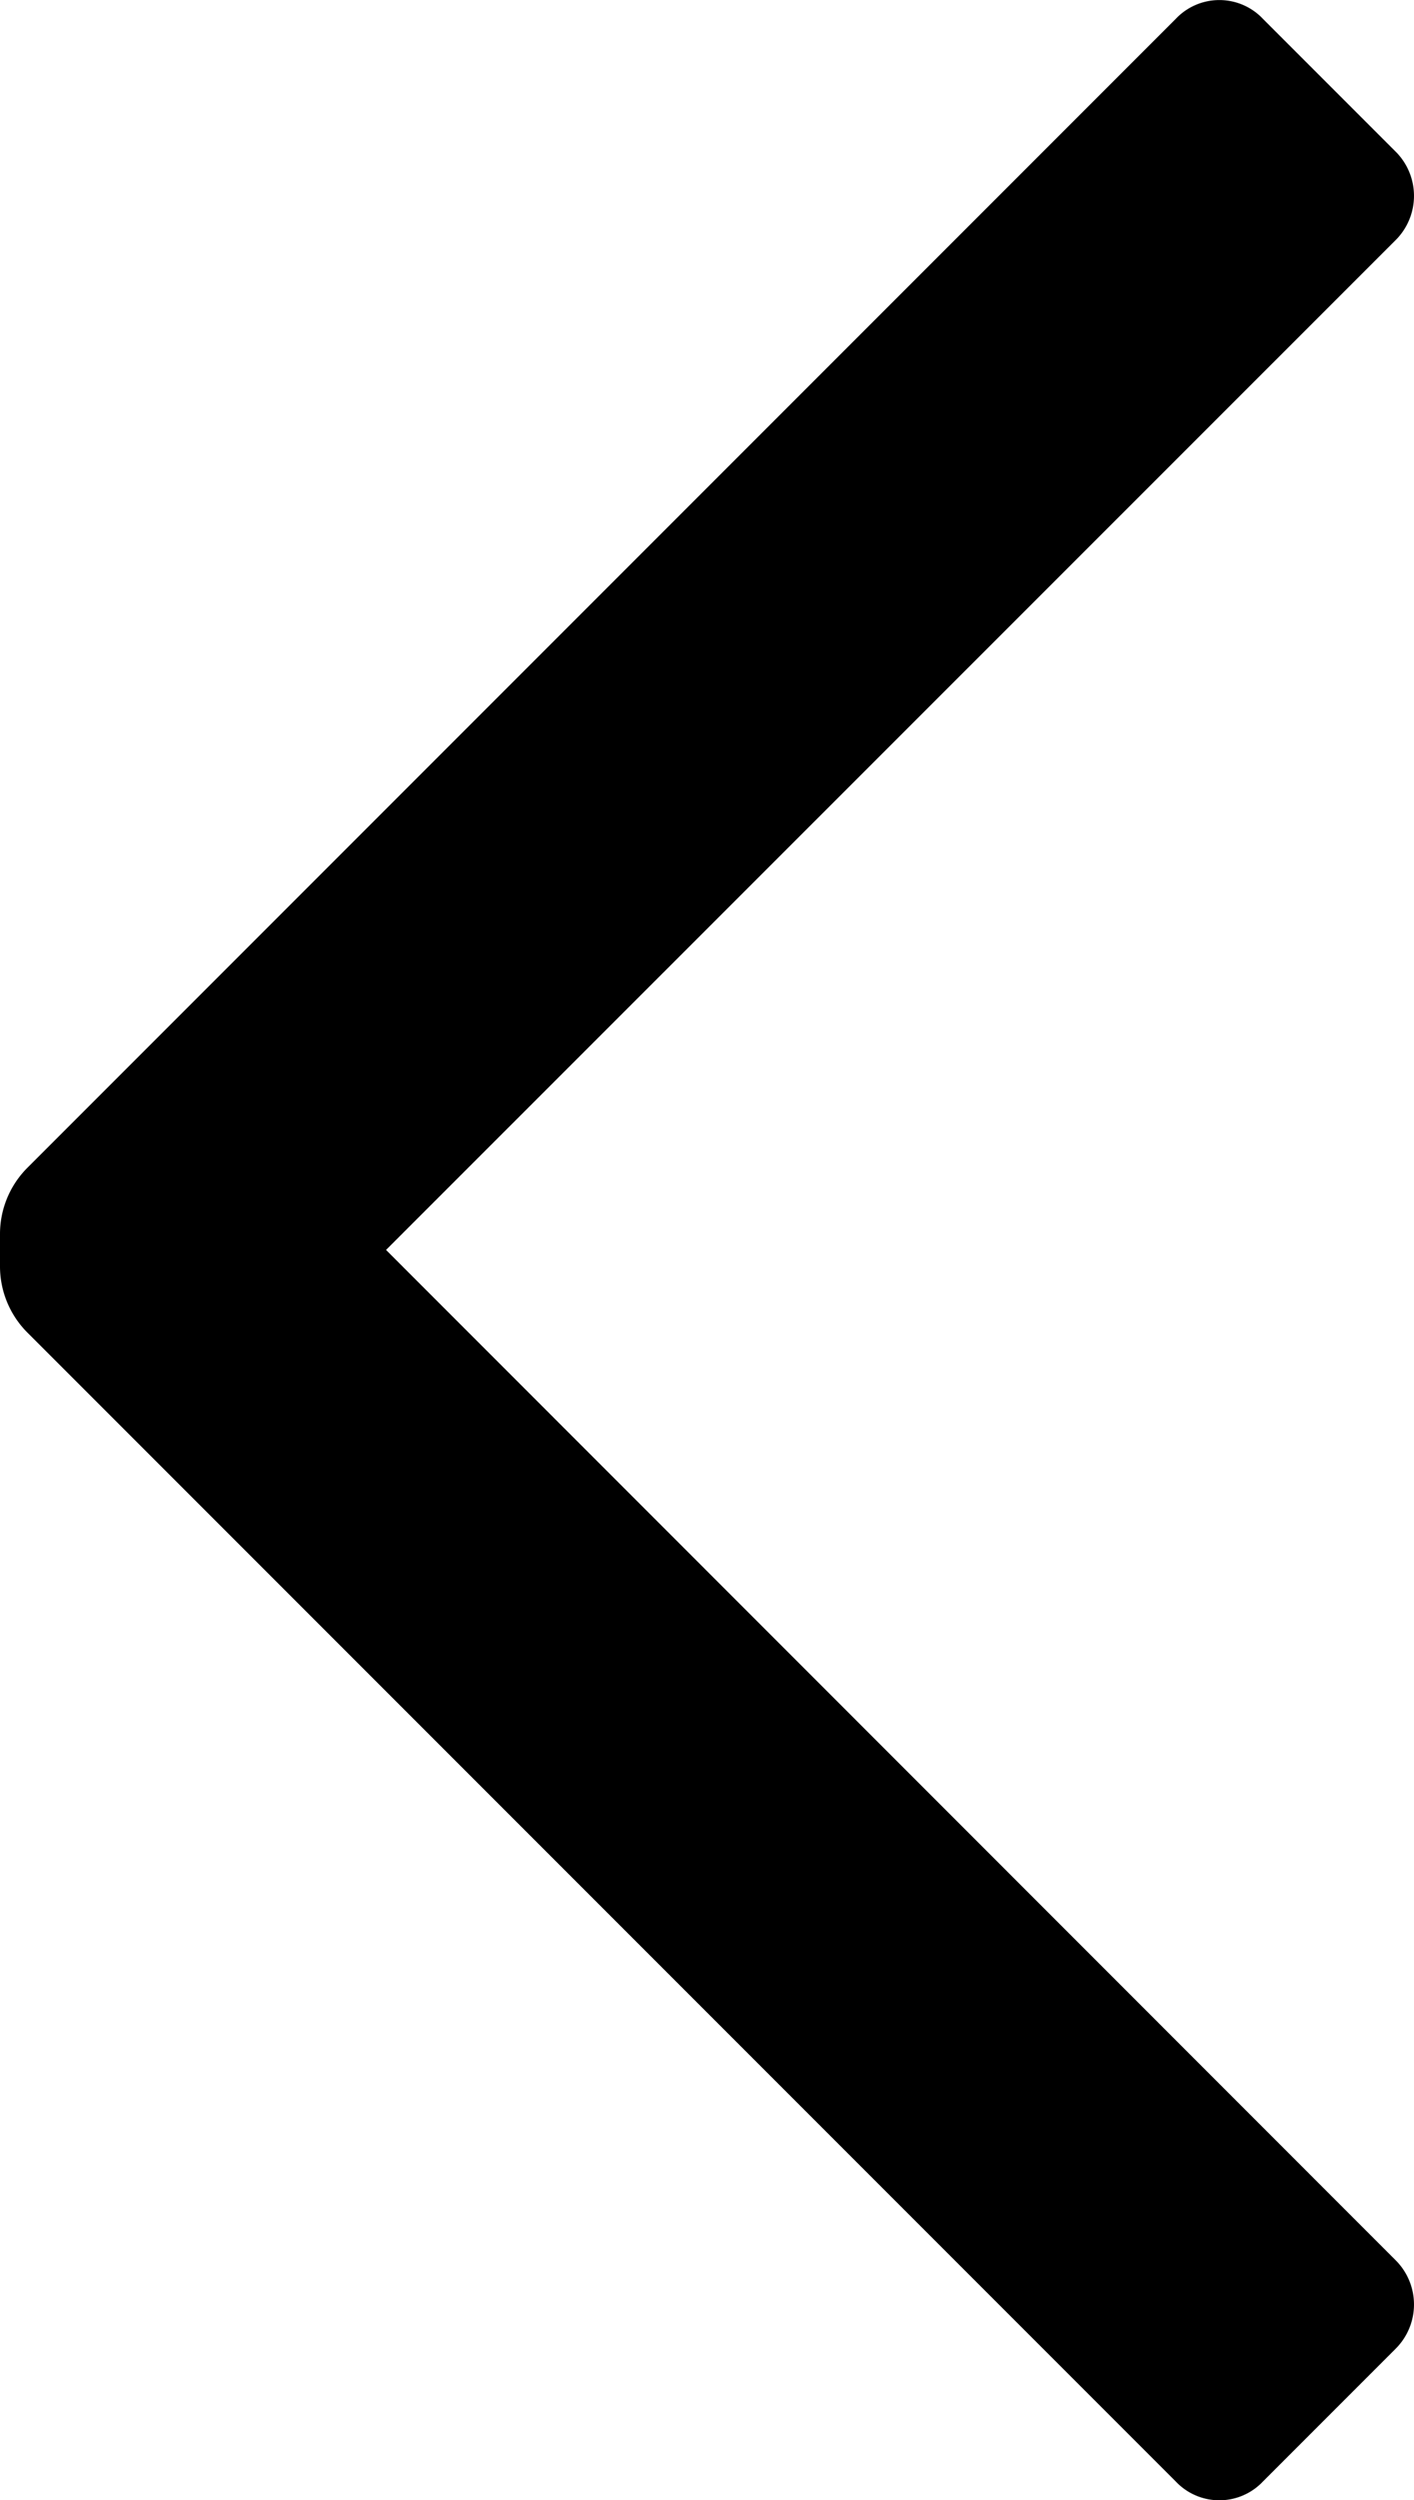 <svg id="back_ui" xmlns="http://www.w3.org/2000/svg" width="11.318" height="20.003" viewBox="0 0 11.318 20.003">
  <path id="Icon_color" data-name="Icon color" d="M11.17,18.082a.5.5,0,0,1,0,.71l-1.06,1.06a.48.48,0,0,1-.7,0L.22,10.662a.75.75,0,0,1-.22-.53v-.26a.75.75,0,0,1,.22-.53L9.41.152a.48.48,0,0,1,.7,0l1.06,1.06a.5.5,0,0,1,0,.71L3.09,10Z"/>
</svg>
